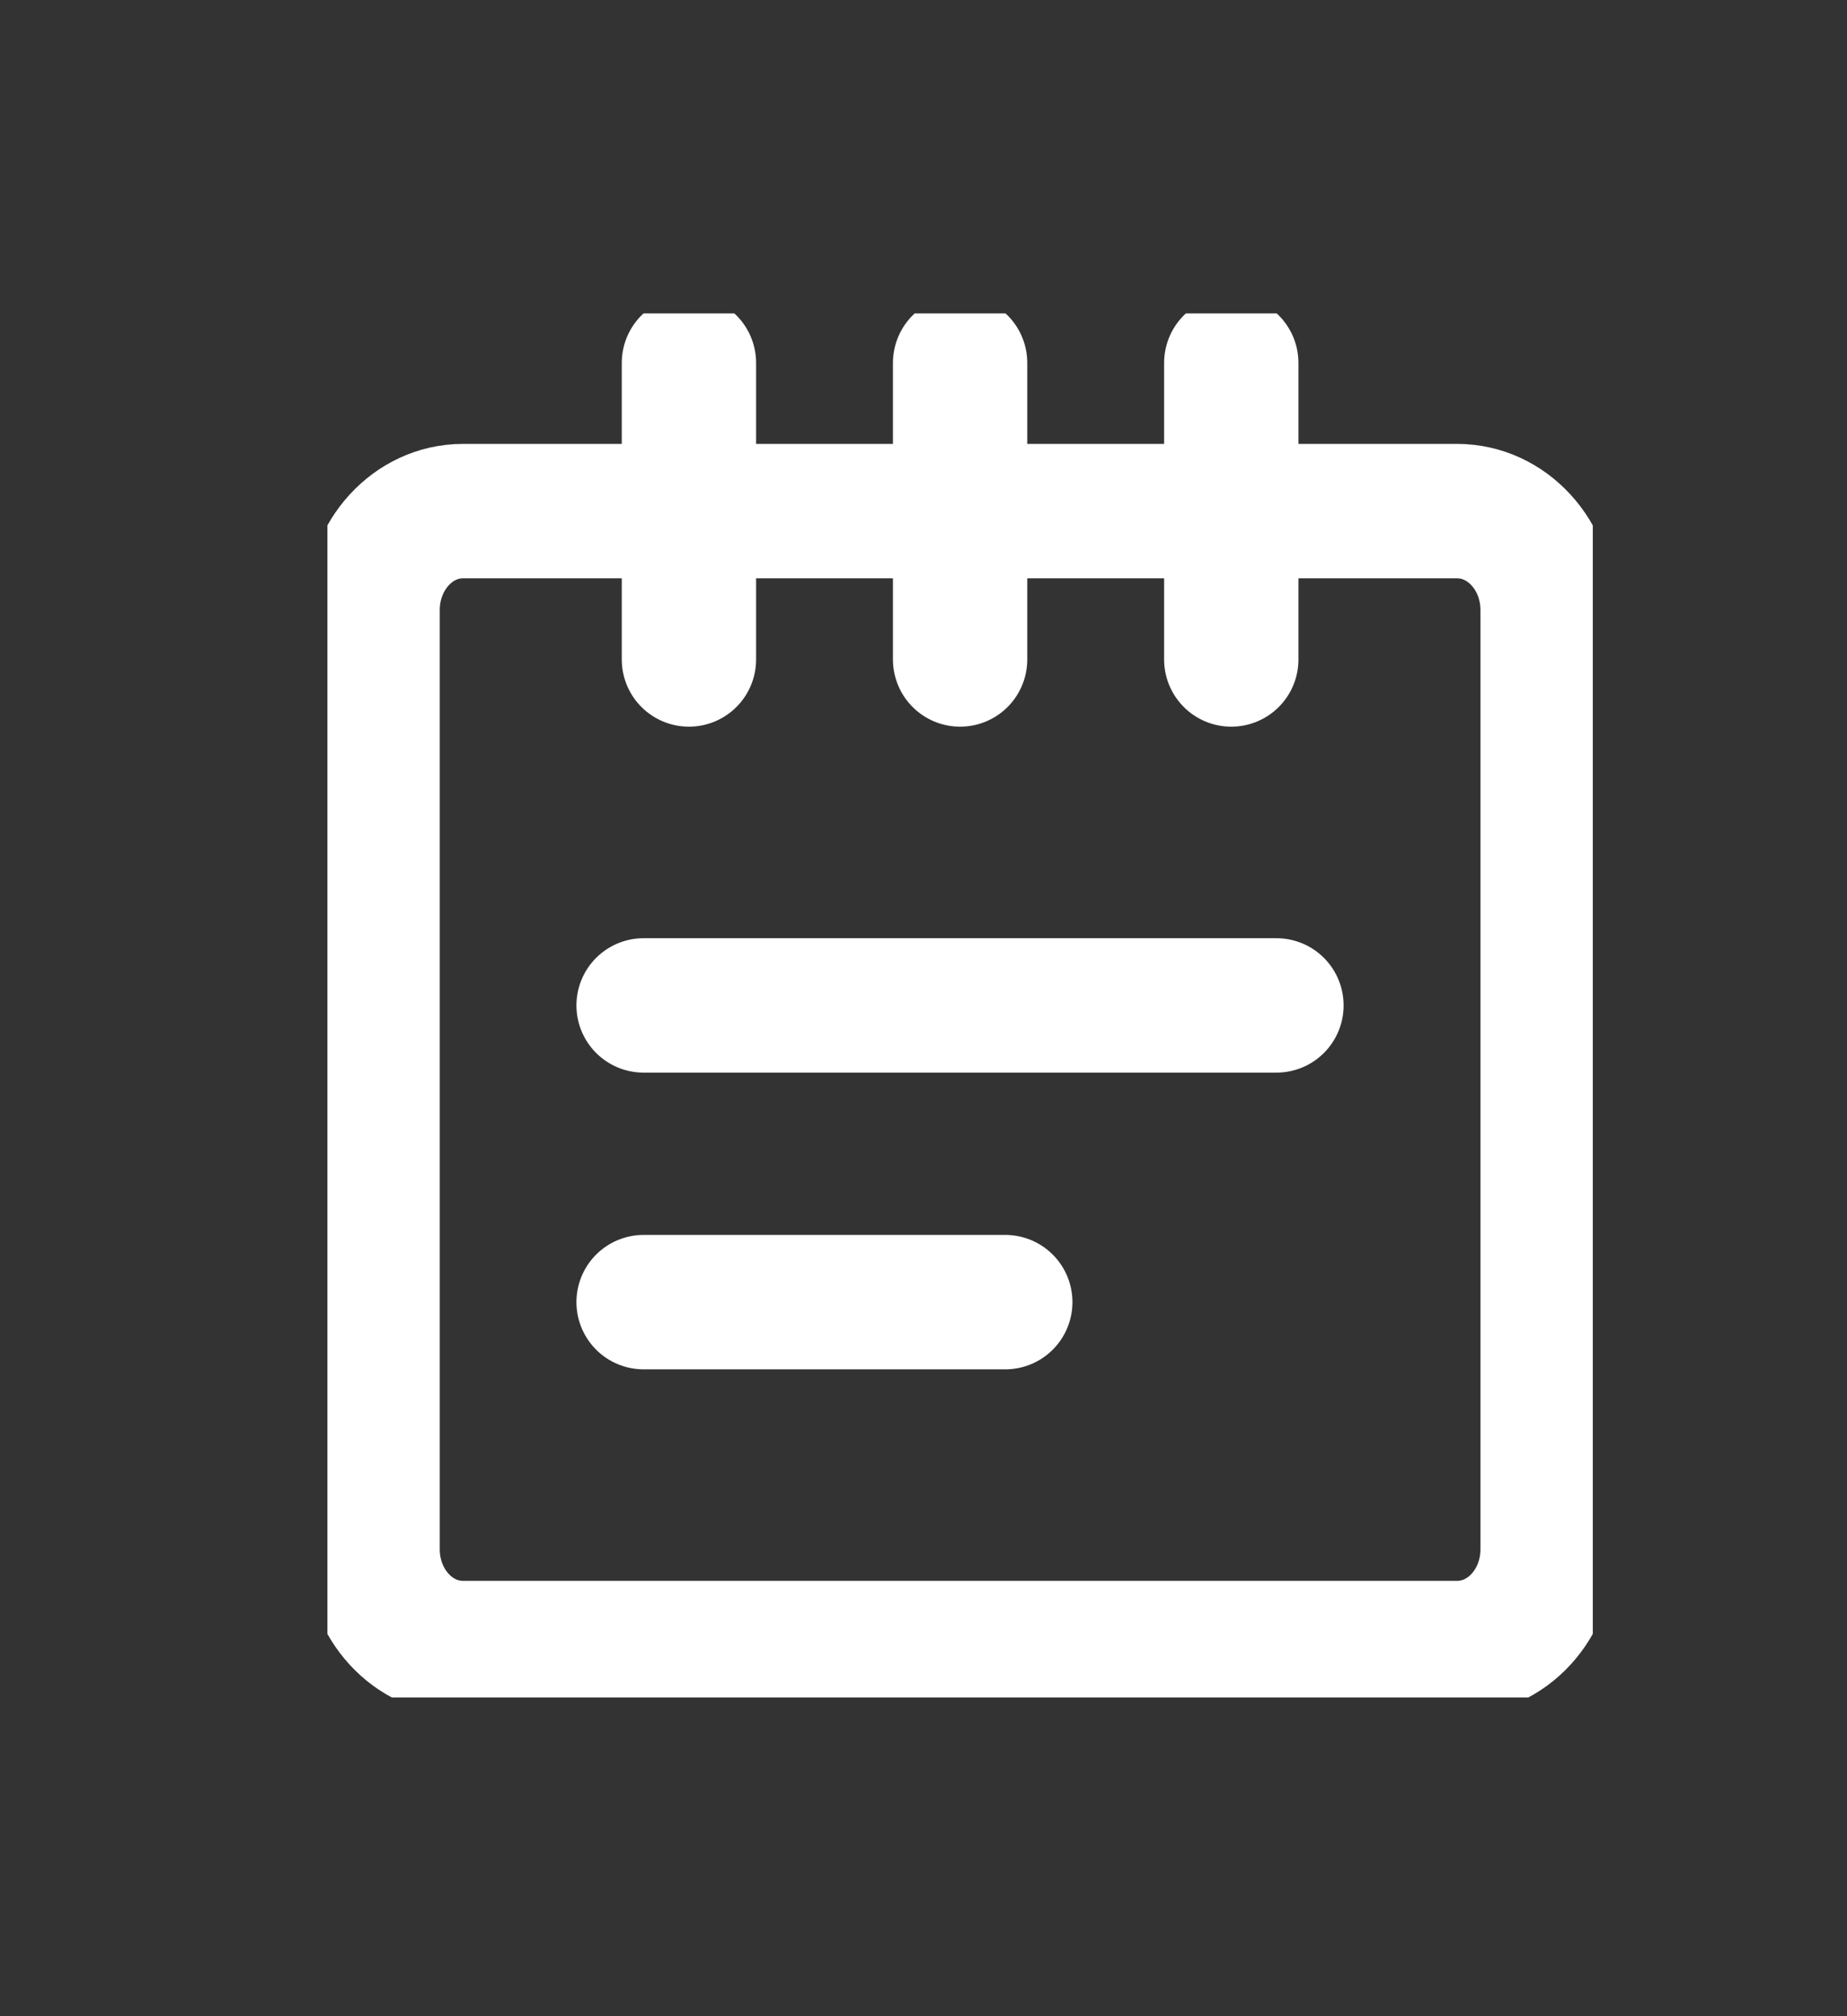 <svg width="11" height="12" viewBox="0 0 11 12" fill="none" xmlns="http://www.w3.org/2000/svg">
<rect x="0" y="0" width="11" height="12" fill="#333333" stroke="none"/>
<g clip-path="url(#clip0_2133_24709)">
<path d="M4.103 3.925V2.16" stroke="white" stroke-width="0.8" stroke-linecap="round" stroke-linejoin="round"/>
<path d="M5.718 3.925V2.16" stroke="white" stroke-width="0.8" stroke-linecap="round" stroke-linejoin="round"/>
<path d="M7.333 3.925V2.16" stroke="white" stroke-width="0.8" stroke-linecap="round" stroke-linejoin="round"/>
<path d="M8.678 3.042H2.757C2.46 3.042 2.219 3.306 2.219 3.631V9.221C2.219 9.546 2.46 9.809 2.757 9.809H8.678C8.976 9.809 9.217 9.546 9.217 9.221V3.631C9.217 3.306 8.976 3.042 8.678 3.042Z" stroke="white" stroke-width="0.8" stroke-linecap="round" stroke-linejoin="round"/>
<path d="M3.833 5.984H7.602" stroke="white" stroke-width="0.8" stroke-linecap="round" stroke-linejoin="round"/>
<path d="M3.833 7.75H5.987" stroke="white" stroke-width="0.8" stroke-linecap="round" stroke-linejoin="round"/>
</g>
<defs>
<clipPath id="clip0_2133_24709">
<rect width="7.536" height="8.238" fill="white" transform="translate(1.95 1.865)"/>
</clipPath>
</defs>
</svg>
